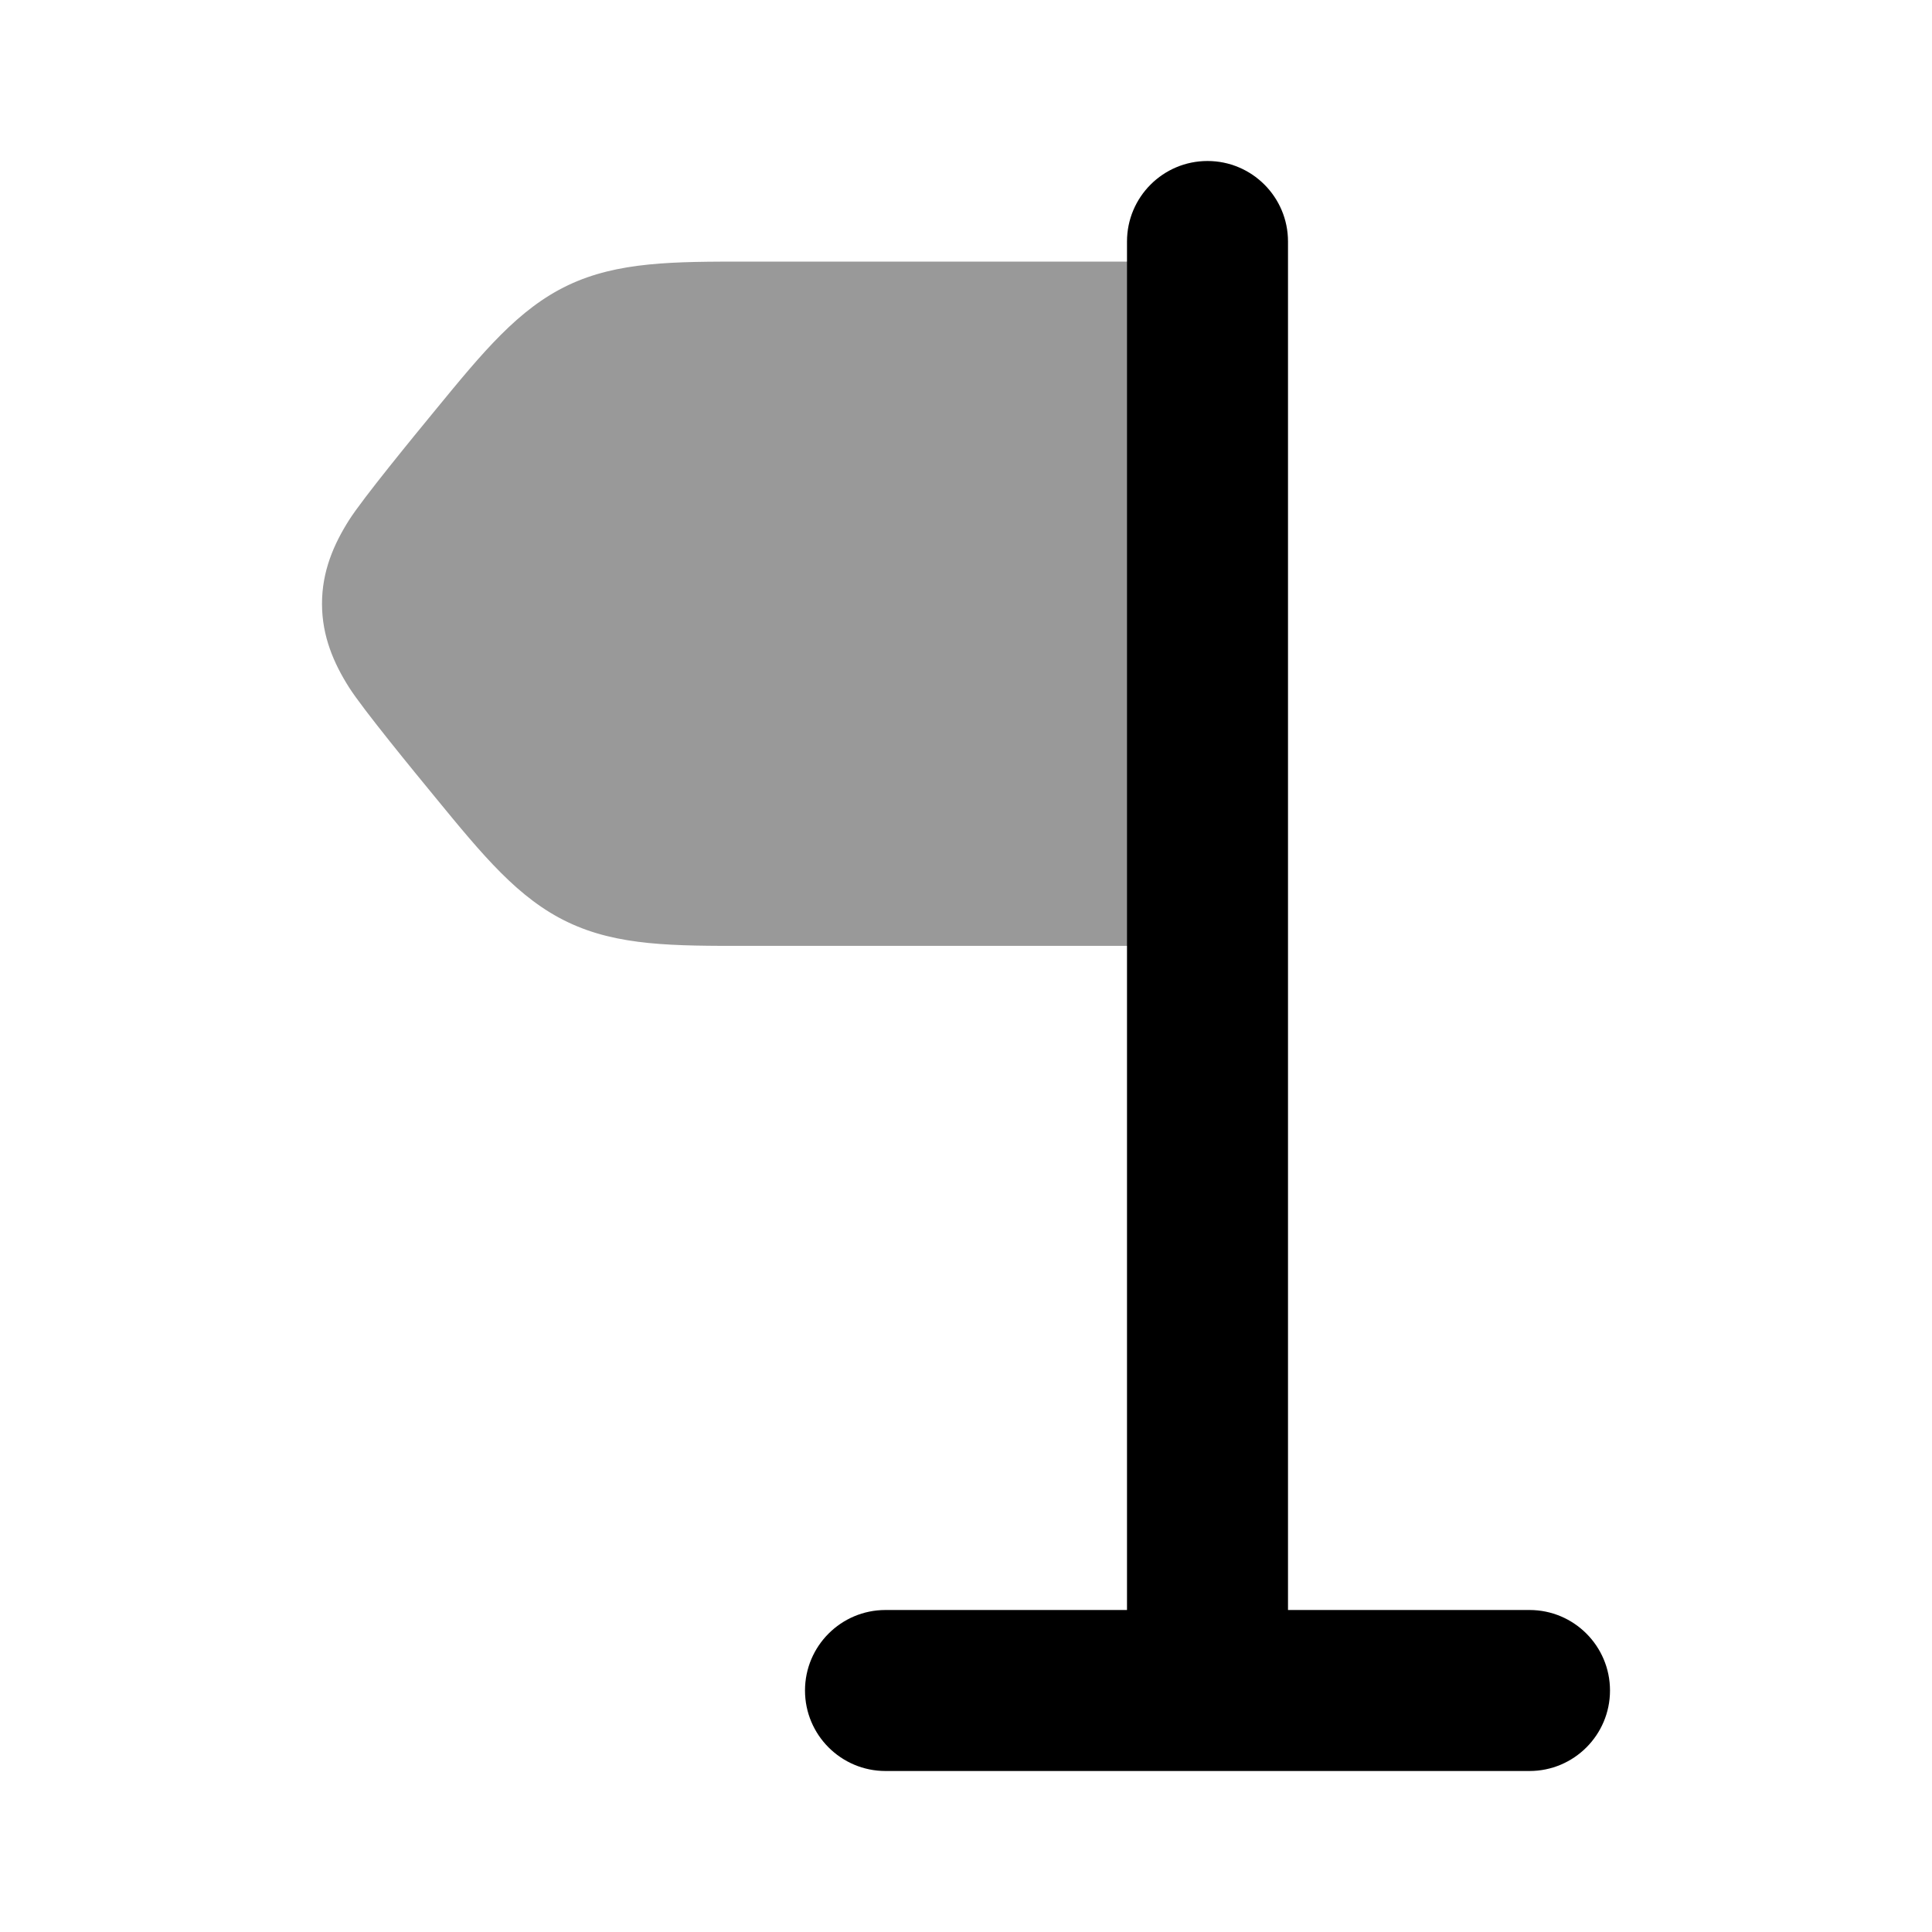 <svg width="24" height="24" viewBox="0 0 24 24" xmlns="http://www.w3.org/2000/svg">
<path opacity="0.4" d="M9.285 3.25C8.37 3.249 7.676 3.249 7.057 3.543C6.439 3.837 5.998 4.375 5.412 5.089L5.412 5.089C5.141 5.419 4.508 6.19 4.336 6.461C4.148 6.758 4 7.094 4 7.5C4 7.906 4.148 8.242 4.336 8.539C4.508 8.81 5.141 9.581 5.412 9.911C5.998 10.625 6.439 11.164 7.057 11.457C7.676 11.752 8.37 11.751 9.285 11.75L14.75 11.75C15.164 11.75 15.5 11.414 15.5 11V4C15.5 3.586 15.164 3.25 14.75 3.25L9.285 3.25Z" fill="currentColor"/>
<path fill-rule="evenodd" clip-rule="evenodd" d="M15 2C14.448 2 14 2.448 14 3V20H11C10.448 20 10 20.448 10 21C10 21.552 10.448 22 11 22H19C19.552 22 20 21.552 20 21C20 20.448 19.552 20 19 20H16V3C16 2.448 15.552 2 15 2Z" fill="currentColor"/>
</svg>

